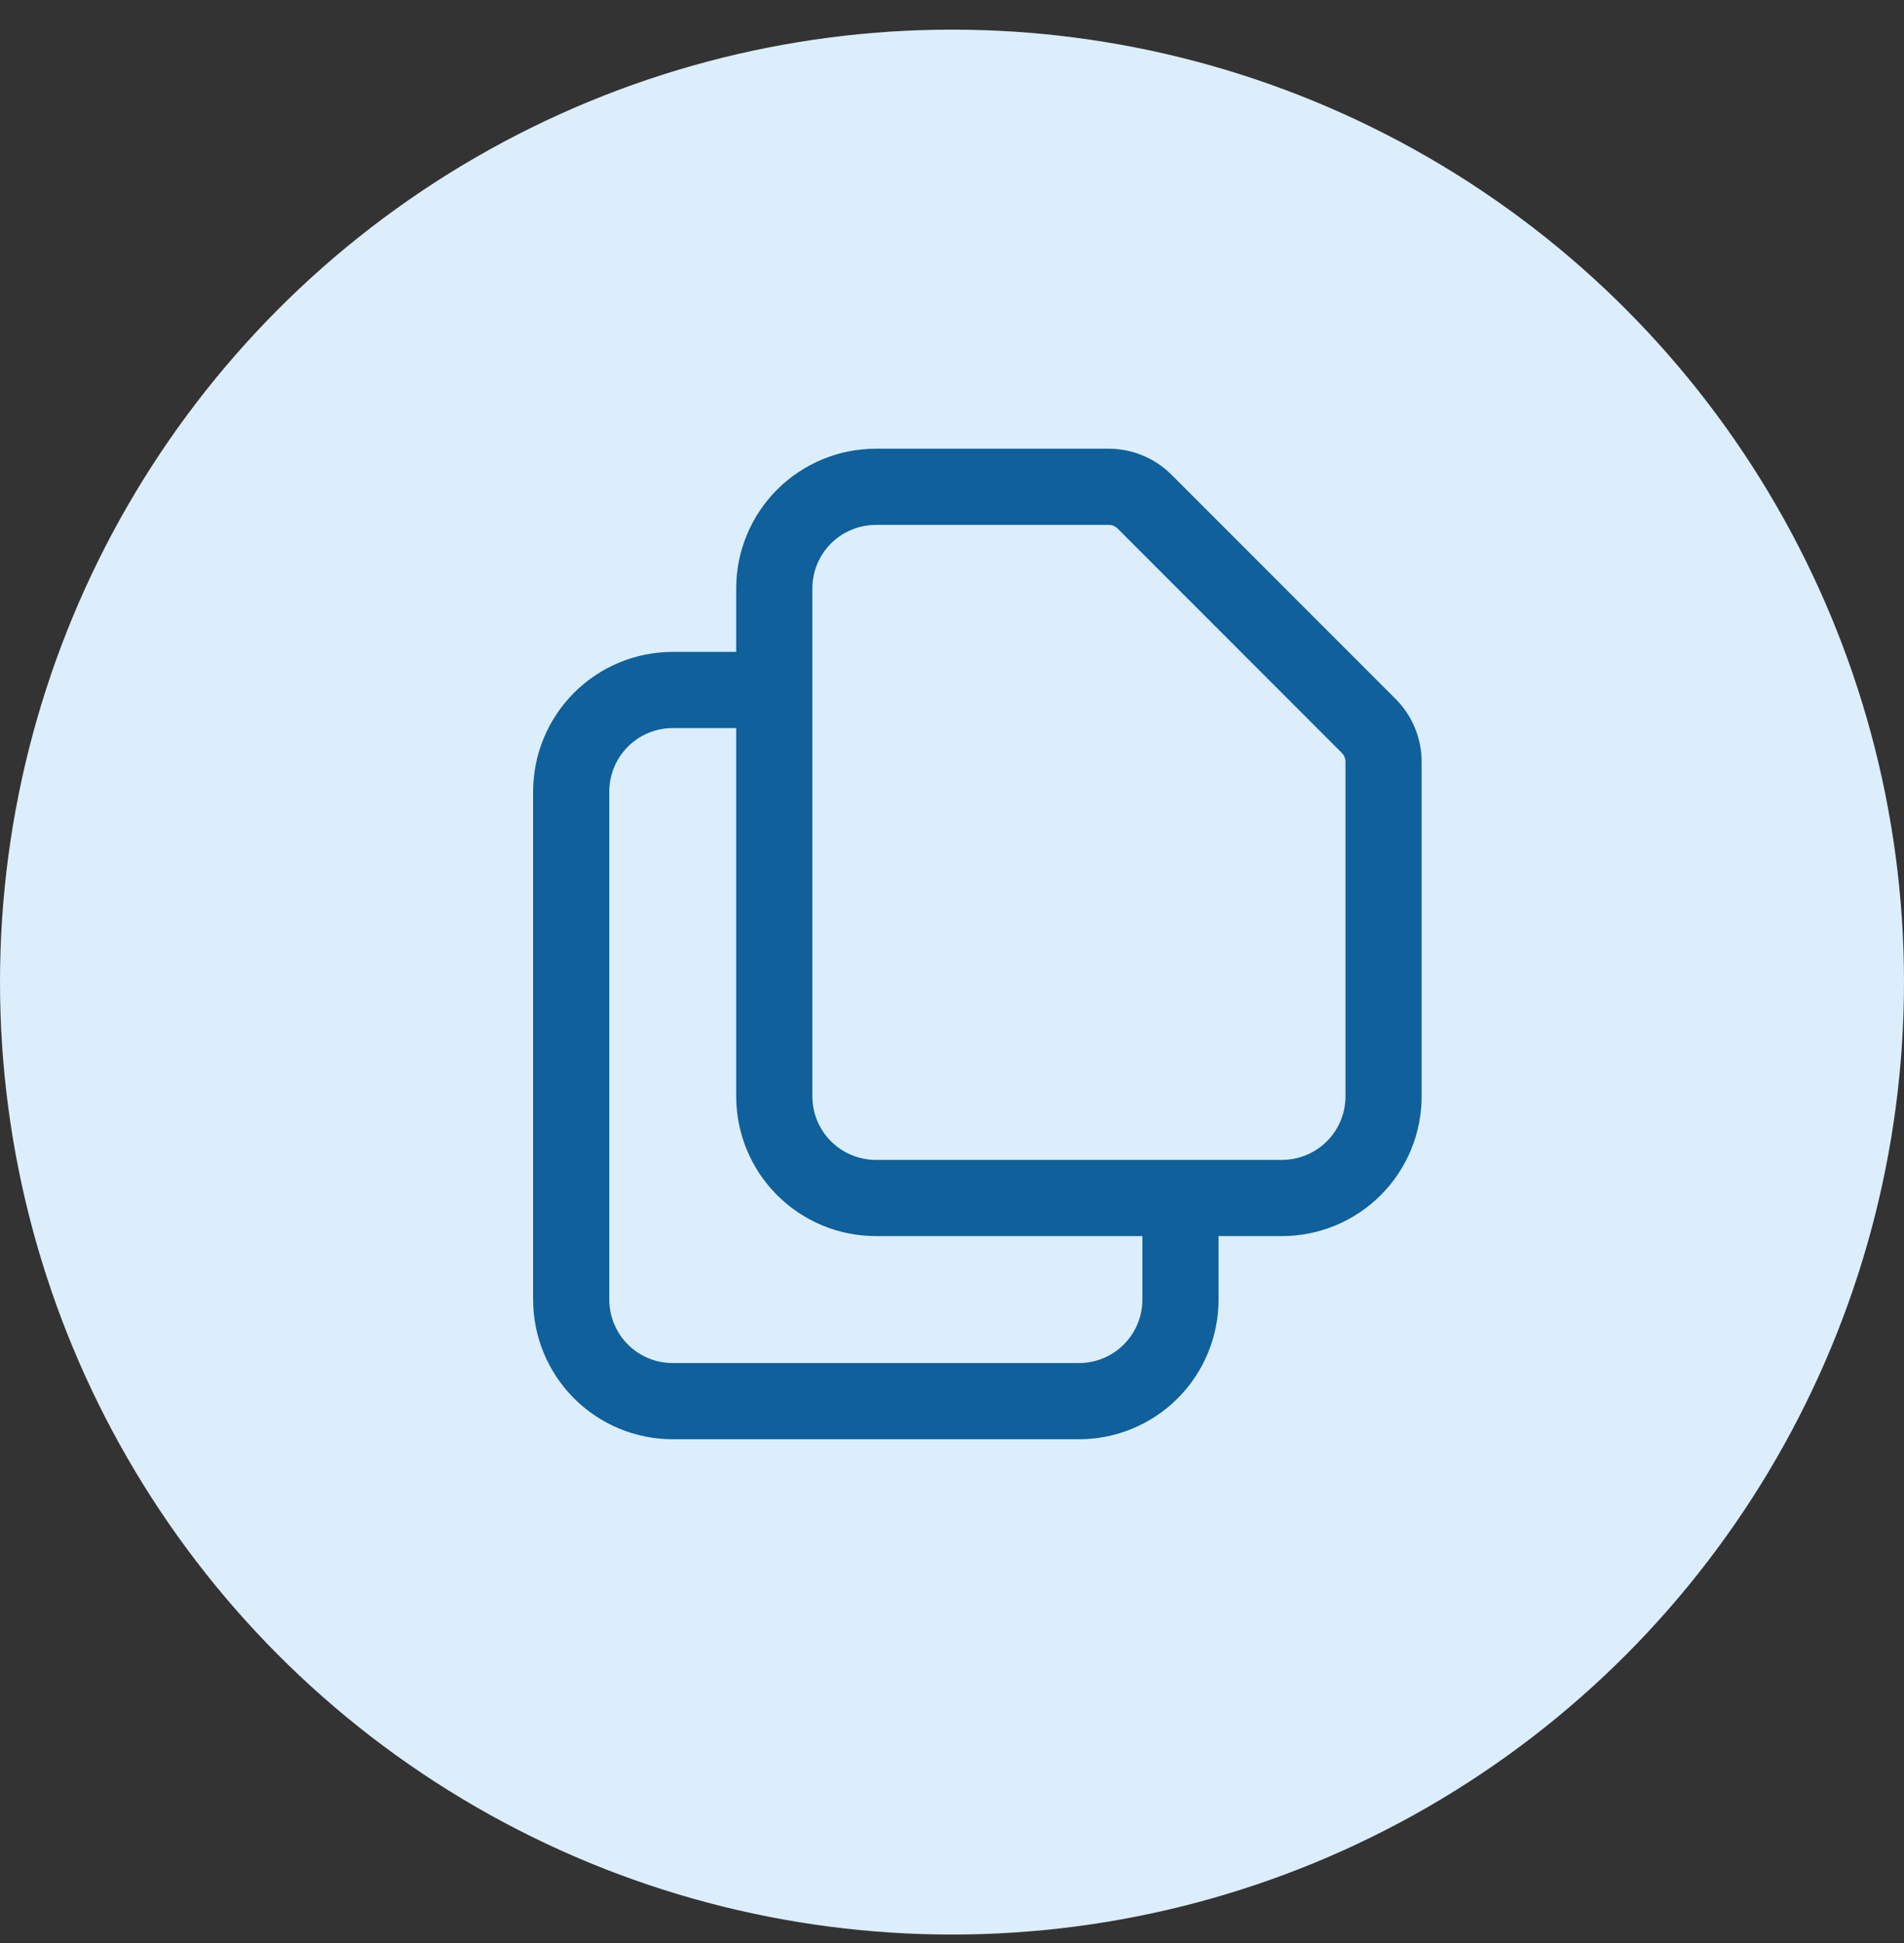 <svg width="50" height="51" viewBox="0 0 50 51" fill="none" xmlns="http://www.w3.org/2000/svg">
<rect x="0" y="0" width="50" height="51" fill="#333333" stroke="none"/>
<circle cx="25" cy="25.778" r="25" fill="#DCEEFB"/>
<path d="M20.333 18.111V28.778C20.333 29.485 20.614 30.163 21.114 30.663C21.614 31.163 22.293 31.445 23 31.445H31M20.333 18.111V15.444C20.333 14.737 20.614 14.059 21.114 13.559C21.614 13.059 22.293 12.778 23 12.778H29.115C29.468 12.778 29.807 12.918 30.057 13.168L35.943 19.054C36.193 19.304 36.333 19.643 36.333 19.997V28.778C36.333 29.485 36.052 30.163 35.552 30.663C35.052 31.163 34.374 31.445 33.667 31.445H31M20.333 18.111H17.667C16.959 18.111 16.281 18.392 15.781 18.892C15.281 19.392 15 20.071 15 20.778V34.111C15 34.818 15.281 35.497 15.781 35.997C16.281 36.497 16.959 36.778 17.667 36.778H28.333C29.041 36.778 29.719 36.497 30.219 35.997C30.719 35.497 31 34.818 31 34.111V31.445" stroke="#0F609B" stroke-width="2" stroke-linecap="round" stroke-linejoin="round"/>
</svg>

